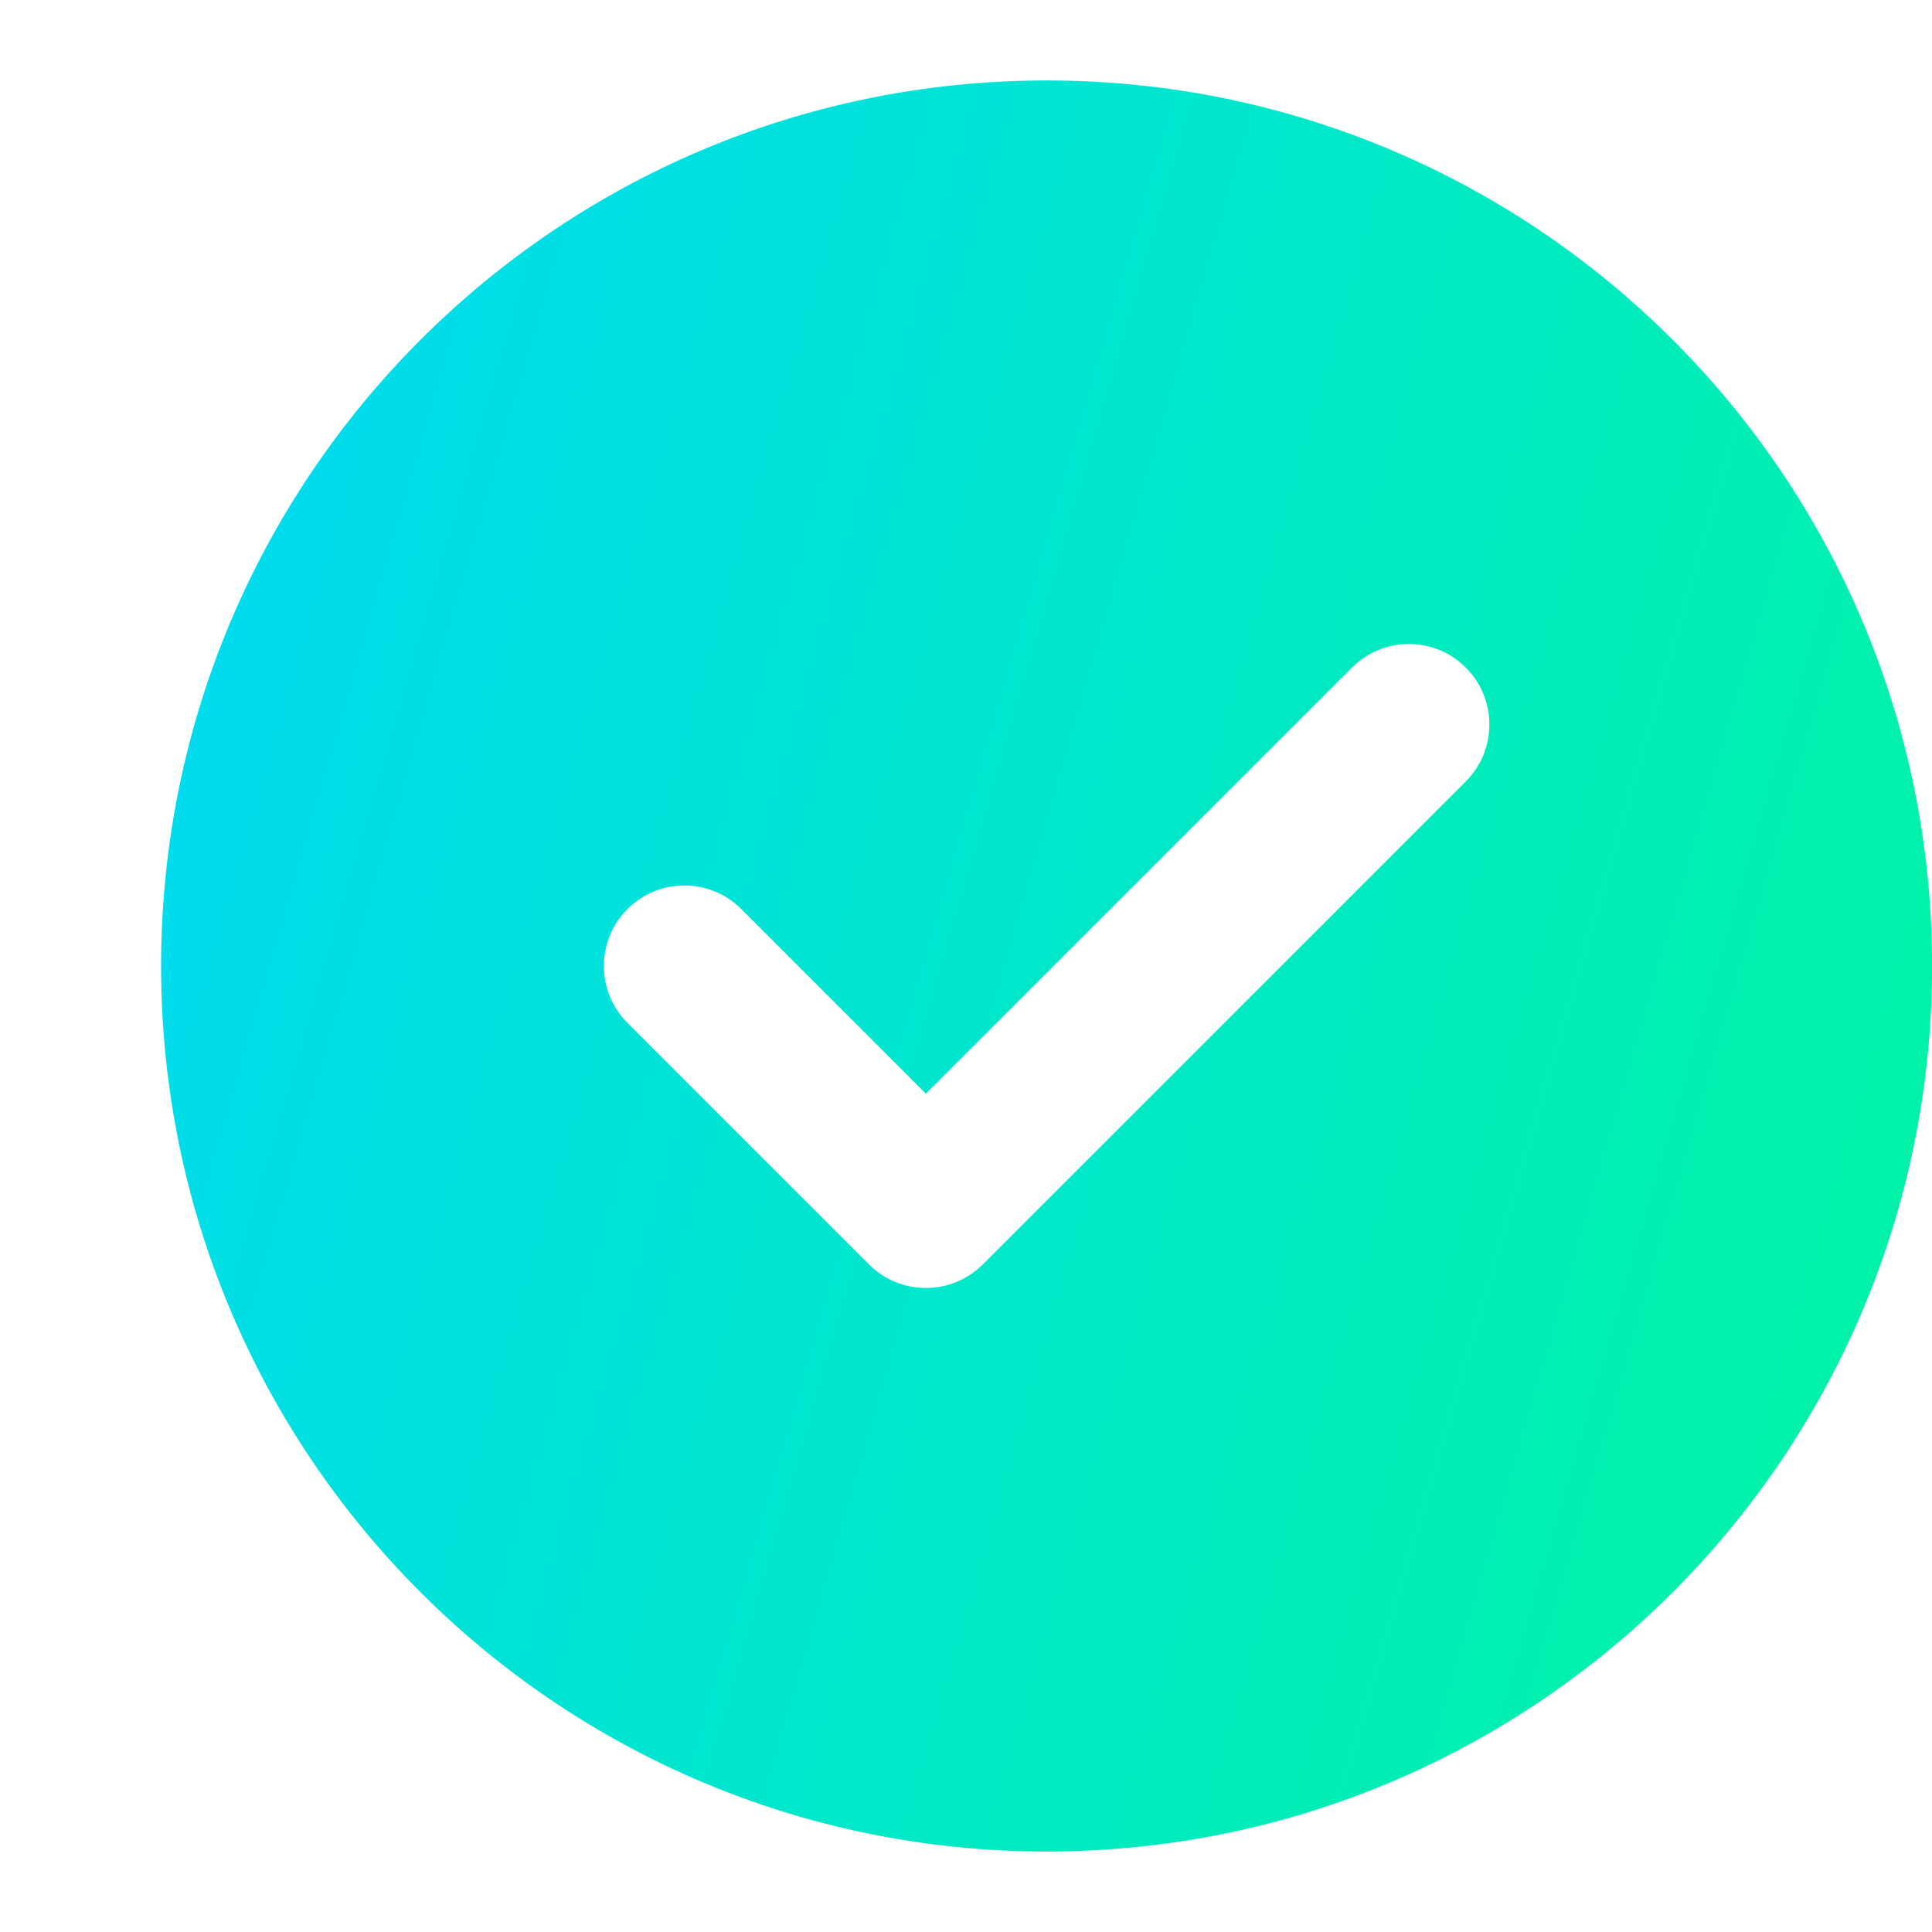 <svg width="26" height="26" viewBox="0 0 26 26" fill="none" xmlns="http://www.w3.org/2000/svg">
<g clip-path="url(#clip0_3121_61313)">
<path fill-rule="evenodd" clip-rule="evenodd" d="M14.085 1.083C7.503 1.083 2.168 6.419 2.168 13C2.168 19.582 7.503 24.917 14.085 24.917C20.666 24.917 26.001 19.582 26.001 13C26.001 6.419 20.666 1.083 14.085 1.083ZM19.726 10.516C20.149 10.093 20.149 9.407 19.726 8.984C19.303 8.561 18.617 8.561 18.194 8.984L12.46 14.718L9.976 12.234C9.553 11.811 8.867 11.811 8.444 12.234C8.021 12.657 8.021 13.343 8.444 13.766L11.694 17.016C12.117 17.439 12.803 17.439 13.226 17.016L19.726 10.516Z" fill="url(#paint0_linear_3121_61313)"/>
</g>
<defs>
<linearGradient id="paint0_linear_3121_61313" x1="26.001" y1="24.917" x2="-2.358" y2="16.694" gradientUnits="userSpaceOnUse">
<stop stop-color="#00F5A0"/>
<stop offset="1" stop-color="#00D9F5"/>
</linearGradient>
<clipPath id="clip0_3121_61313">
<rect width="26" height="26" fill="white"/>
</clipPath>
</defs>
</svg>
